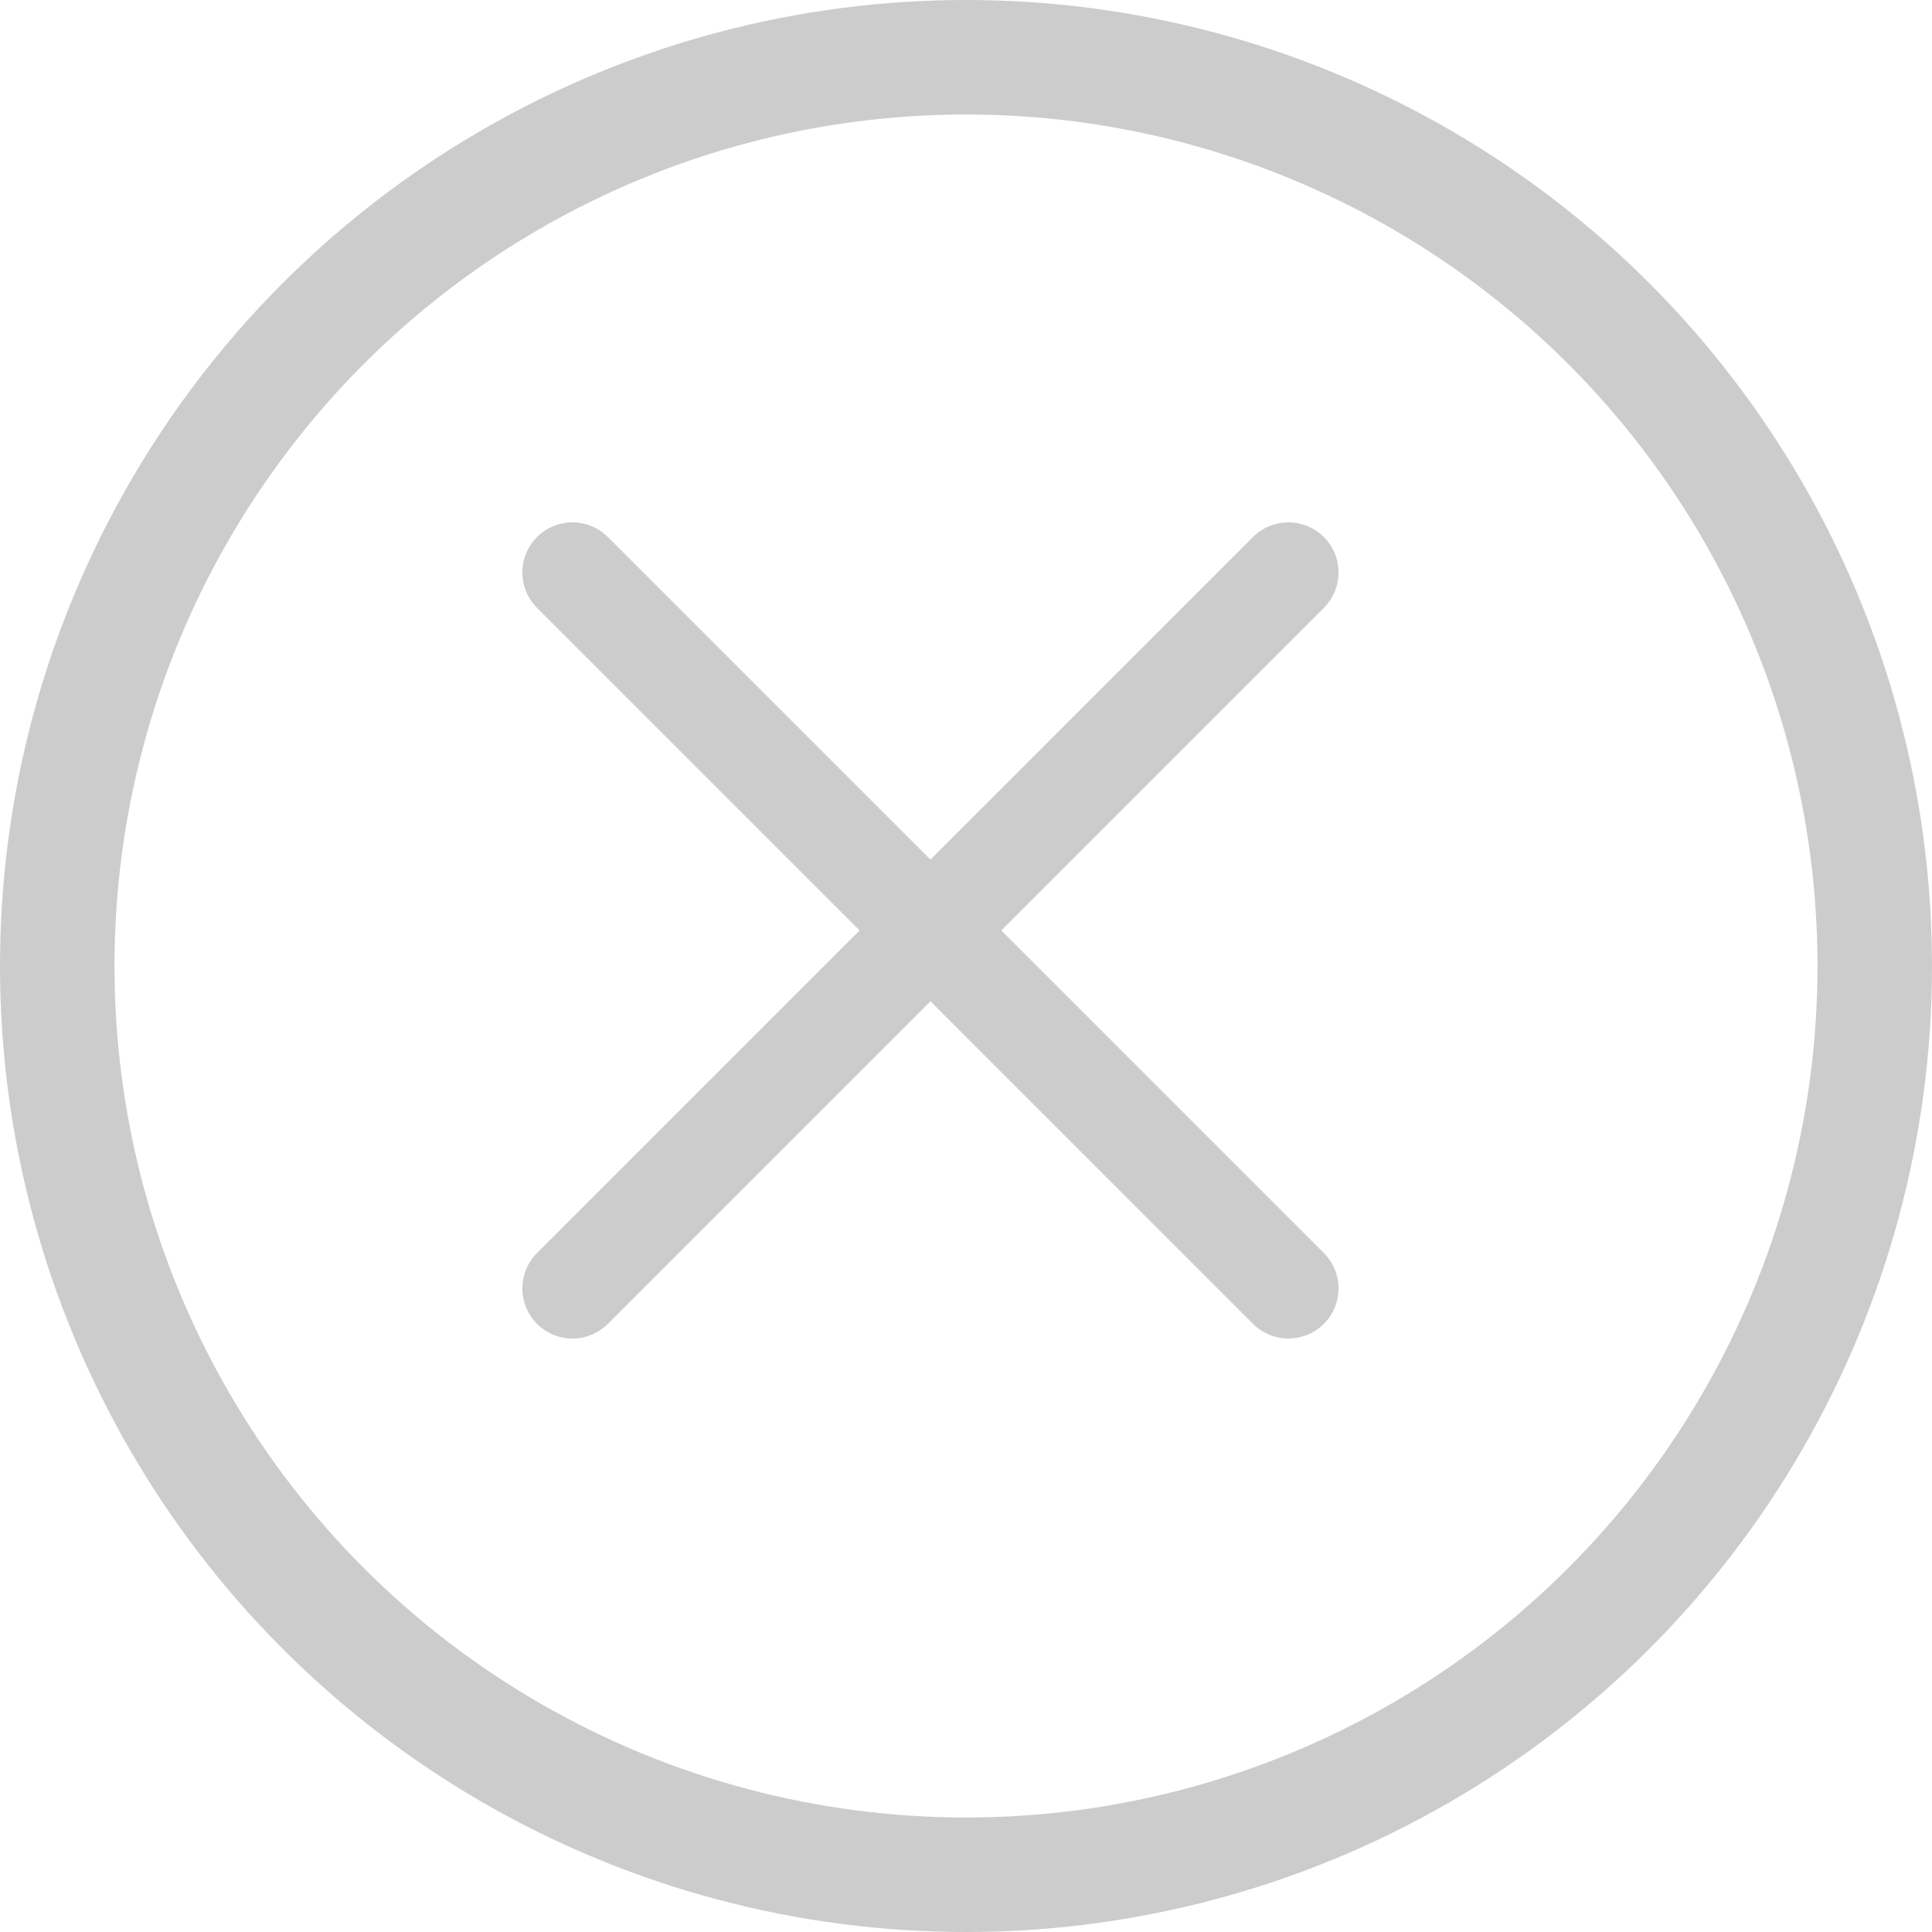 <svg width="27" height="27" viewBox="0 0 27 27" fill="none" xmlns="http://www.w3.org/2000/svg">
<circle cx="13.5" cy="13.5" r="12.7" stroke="#CCCCCC" stroke-width="1.6"/>
<path d="M8 8L18.006 18.006" stroke="#CCCCCC" stroke-width="1.4" stroke-linecap="round"/>
<path d="M8 18.006L18.006 8" stroke="#CCCCCC" stroke-width="1.4" stroke-linecap="round"/>
</svg>
